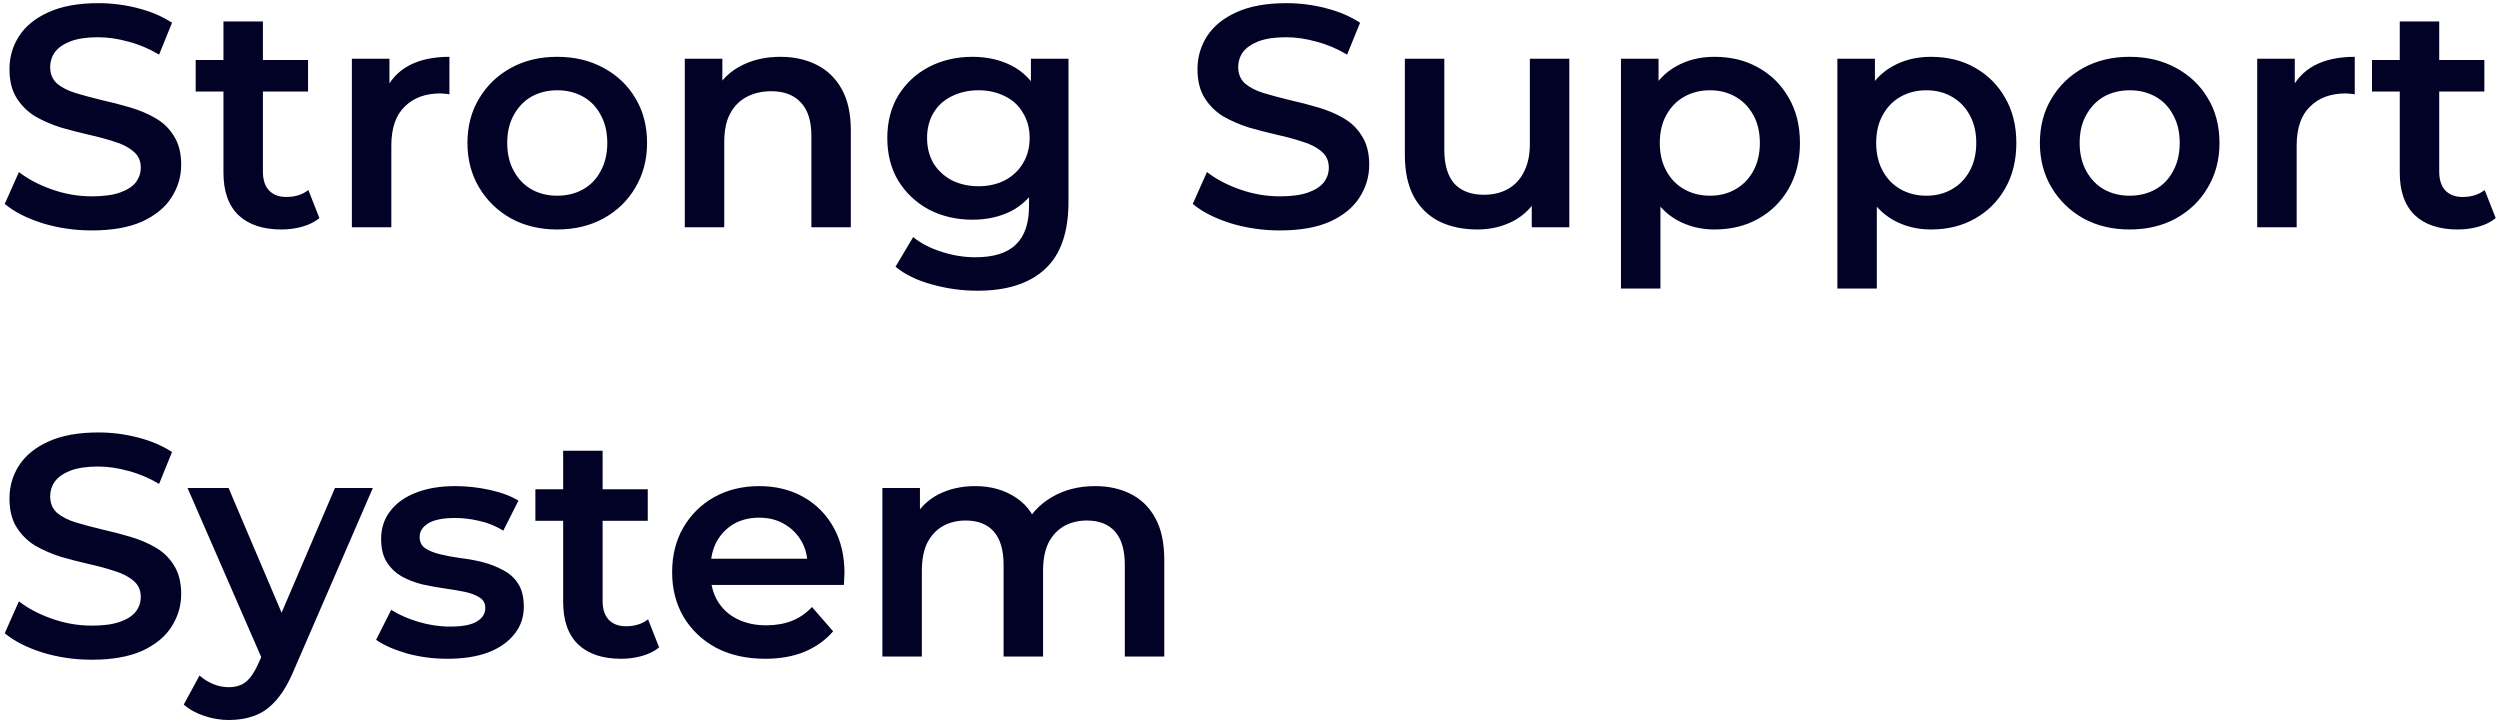 <svg width="396" height="115" viewBox="0 0 396 115" fill="none" xmlns="http://www.w3.org/2000/svg">
<path d="M14.55 36.5C11.817 36.5 9.2 36.117 6.7 35.35C4.2 34.55 2.217 33.533 0.75 32.3L3 27.25C4.4 28.35 6.133 29.267 8.2 30C10.267 30.733 12.383 31.1 14.55 31.1C16.383 31.1 17.867 30.9 19 30.5C20.133 30.1 20.967 29.567 21.5 28.9C22.033 28.2 22.3 27.417 22.3 26.55C22.3 25.483 21.917 24.633 21.15 24C20.383 23.333 19.383 22.817 18.15 22.45C16.95 22.05 15.6 21.683 14.1 21.35C12.633 21.017 11.15 20.633 9.65 20.2C8.183 19.733 6.833 19.15 5.6 18.45C4.4 17.717 3.417 16.75 2.65 15.55C1.883 14.35 1.5 12.817 1.5 10.95C1.5 9.05 2 7.317 3 5.75C4.033 4.15 5.583 2.883 7.65 1.95C9.75 0.983 12.4 0.5 15.6 0.5C17.7 0.5 19.783 0.767 21.85 1.3C23.917 1.833 25.717 2.6 27.25 3.6L25.2 8.65C23.633 7.717 22.017 7.033 20.35 6.6C18.683 6.133 17.083 5.9 15.55 5.9C13.75 5.9 12.283 6.117 11.15 6.55C10.05 6.983 9.233 7.55 8.7 8.25C8.2 8.95 7.95 9.75 7.95 10.65C7.95 11.717 8.317 12.583 9.05 13.25C9.817 13.883 10.8 14.383 12 14.75C13.233 15.117 14.6 15.483 16.1 15.85C17.6 16.183 19.083 16.567 20.55 17C22.05 17.433 23.4 18 24.6 18.7C25.833 19.4 26.817 20.35 27.55 21.55C28.317 22.75 28.7 24.267 28.7 26.1C28.7 27.967 28.183 29.7 27.15 31.3C26.15 32.867 24.6 34.133 22.5 35.1C20.4 36.033 17.75 36.5 14.55 36.5ZM44.595 36.35C41.662 36.35 39.395 35.6 37.795 34.1C36.195 32.567 35.395 30.317 35.395 27.35V3.4H41.645V27.2C41.645 28.467 41.962 29.45 42.595 30.15C43.262 30.85 44.179 31.2 45.345 31.2C46.745 31.2 47.912 30.833 48.845 30.1L50.595 34.55C49.862 35.15 48.962 35.6 47.895 35.9C46.829 36.2 45.729 36.35 44.595 36.35ZM30.995 14.5V9.5H48.795V14.5H30.995ZM55.737 36V9.3H61.687V16.65L60.987 14.5C61.787 12.7 63.037 11.333 64.737 10.4C66.47 9.467 68.62 9 71.187 9V14.95C70.92 14.883 70.67 14.85 70.437 14.85C70.203 14.817 69.97 14.8 69.737 14.8C67.37 14.8 65.487 15.5 64.087 16.9C62.687 18.267 61.987 20.317 61.987 23.05V36H55.737ZM88.245 36.35C85.511 36.35 83.078 35.767 80.945 34.6C78.811 33.4 77.128 31.767 75.894 29.7C74.661 27.633 74.044 25.283 74.044 22.65C74.044 19.983 74.661 17.633 75.894 15.6C77.128 13.533 78.811 11.917 80.945 10.75C83.078 9.583 85.511 9 88.245 9C91.011 9 93.461 9.583 95.594 10.75C97.761 11.917 99.445 13.517 100.645 15.55C101.878 17.583 102.495 19.95 102.495 22.65C102.495 25.283 101.878 27.633 100.645 29.7C99.445 31.767 97.761 33.4 95.594 34.6C93.461 35.767 91.011 36.35 88.245 36.35ZM88.245 31C89.778 31 91.144 30.667 92.344 30C93.544 29.333 94.478 28.367 95.144 27.1C95.844 25.833 96.195 24.35 96.195 22.65C96.195 20.917 95.844 19.433 95.144 18.2C94.478 16.933 93.544 15.967 92.344 15.3C91.144 14.633 89.794 14.3 88.294 14.3C86.761 14.3 85.394 14.633 84.195 15.3C83.028 15.967 82.094 16.933 81.394 18.2C80.695 19.433 80.344 20.917 80.344 22.65C80.344 24.35 80.695 25.833 81.394 27.1C82.094 28.367 83.028 29.333 84.195 30C85.394 30.667 86.745 31 88.245 31ZM123.621 9C125.754 9 127.654 9.417 129.321 10.25C131.021 11.083 132.354 12.367 133.321 14.1C134.288 15.8 134.771 18 134.771 20.7V36H128.521V21.5C128.521 19.133 127.954 17.367 126.821 16.2C125.721 15.033 124.171 14.45 122.171 14.45C120.704 14.45 119.404 14.75 118.271 15.35C117.138 15.95 116.254 16.85 115.621 18.05C115.021 19.217 114.721 20.7 114.721 22.5V36H108.471V9.3H114.421V16.5L113.371 14.3C114.304 12.6 115.654 11.3 117.421 10.4C119.221 9.467 121.288 9 123.621 9ZM154.848 46.05C152.382 46.05 149.965 45.717 147.598 45.05C145.265 44.417 143.348 43.483 141.848 42.25L144.648 37.55C145.815 38.517 147.282 39.283 149.048 39.85C150.848 40.45 152.665 40.75 154.498 40.75C157.432 40.75 159.582 40.067 160.948 38.7C162.315 37.367 162.998 35.35 162.998 32.65V27.9L163.498 21.85L163.298 15.8V9.3H169.248V31.95C169.248 36.783 168.015 40.333 165.548 42.6C163.082 44.9 159.515 46.05 154.848 46.05ZM154.048 34.8C151.515 34.8 149.215 34.267 147.148 33.2C145.115 32.1 143.498 30.583 142.298 28.65C141.132 26.717 140.548 24.45 140.548 21.85C140.548 19.283 141.132 17.033 142.298 15.1C143.498 13.167 145.115 11.667 147.148 10.6C149.215 9.533 151.515 9 154.048 9C156.315 9 158.348 9.45 160.148 10.35C161.948 11.25 163.382 12.65 164.448 14.55C165.548 16.45 166.098 18.883 166.098 21.85C166.098 24.817 165.548 27.267 164.448 29.2C163.382 31.1 161.948 32.517 160.148 33.45C158.348 34.35 156.315 34.8 154.048 34.8ZM154.998 29.5C156.565 29.5 157.965 29.183 159.198 28.55C160.432 27.883 161.382 26.983 162.048 25.85C162.748 24.683 163.098 23.35 163.098 21.85C163.098 20.35 162.748 19.033 162.048 17.9C161.382 16.733 160.432 15.85 159.198 15.25C157.965 14.617 156.565 14.3 154.998 14.3C153.432 14.3 152.015 14.617 150.748 15.25C149.515 15.85 148.548 16.733 147.848 17.9C147.182 19.033 146.848 20.35 146.848 21.85C146.848 23.35 147.182 24.683 147.848 25.85C148.548 26.983 149.515 27.883 150.748 28.55C152.015 29.183 153.432 29.5 154.998 29.5ZM202.734 36.5C200 36.5 197.384 36.117 194.884 35.35C192.384 34.55 190.4 33.533 188.934 32.3L191.184 27.25C192.584 28.35 194.317 29.267 196.384 30C198.45 30.733 200.567 31.1 202.734 31.1C204.567 31.1 206.05 30.9 207.184 30.5C208.317 30.1 209.15 29.567 209.684 28.9C210.217 28.2 210.484 27.417 210.484 26.55C210.484 25.483 210.1 24.633 209.334 24C208.567 23.333 207.567 22.817 206.334 22.45C205.134 22.05 203.784 21.683 202.284 21.35C200.817 21.017 199.334 20.633 197.834 20.2C196.367 19.733 195.017 19.15 193.784 18.45C192.584 17.717 191.6 16.75 190.834 15.55C190.067 14.35 189.684 12.817 189.684 10.95C189.684 9.05 190.184 7.317 191.184 5.75C192.217 4.15 193.767 2.883 195.834 1.95C197.934 0.983 200.584 0.5 203.784 0.5C205.884 0.5 207.967 0.767 210.034 1.3C212.1 1.833 213.9 2.6 215.434 3.6L213.384 8.65C211.817 7.717 210.2 7.033 208.534 6.6C206.867 6.133 205.267 5.9 203.734 5.9C201.934 5.9 200.467 6.117 199.334 6.55C198.234 6.983 197.417 7.55 196.884 8.25C196.384 8.95 196.134 9.75 196.134 10.65C196.134 11.717 196.5 12.583 197.234 13.25C198 13.883 198.984 14.383 200.184 14.75C201.417 15.117 202.784 15.483 204.284 15.85C205.784 16.183 207.267 16.567 208.734 17C210.234 17.433 211.584 18 212.784 18.7C214.017 19.4 215 20.35 215.734 21.55C216.5 22.75 216.884 24.267 216.884 26.1C216.884 27.967 216.367 29.7 215.334 31.3C214.334 32.867 212.784 34.133 210.684 35.1C208.584 36.033 205.934 36.5 202.734 36.5ZM234.029 36.35C231.762 36.35 229.762 35.933 228.029 35.1C226.296 34.233 224.946 32.933 223.979 31.2C223.012 29.433 222.529 27.217 222.529 24.55V9.3H228.779V23.7C228.779 26.1 229.312 27.9 230.379 29.1C231.479 30.267 233.029 30.85 235.029 30.85C236.496 30.85 237.762 30.55 238.829 29.95C239.929 29.35 240.779 28.45 241.379 27.25C242.012 26.05 242.329 24.567 242.329 22.8V9.3H248.579V36H242.629V28.8L243.679 31C242.779 32.733 241.462 34.067 239.729 35C237.996 35.9 236.096 36.35 234.029 36.35ZM271.562 36.35C269.395 36.35 267.412 35.85 265.612 34.85C263.845 33.85 262.429 32.35 261.362 30.35C260.329 28.317 259.812 25.75 259.812 22.65C259.812 19.517 260.312 16.95 261.312 14.95C262.345 12.95 263.745 11.467 265.512 10.5C267.279 9.5 269.295 9 271.562 9C274.195 9 276.512 9.567 278.512 10.7C280.545 11.833 282.145 13.417 283.312 15.45C284.512 17.483 285.112 19.883 285.112 22.65C285.112 25.417 284.512 27.833 283.312 29.9C282.145 31.933 280.545 33.517 278.512 34.65C276.512 35.783 274.195 36.35 271.562 36.35ZM256.762 45.7V9.3H262.712V15.6L262.512 22.7L263.012 29.8V45.7H256.762ZM270.862 31C272.362 31 273.695 30.667 274.862 30C276.062 29.333 277.012 28.367 277.712 27.1C278.412 25.833 278.762 24.35 278.762 22.65C278.762 20.917 278.412 19.433 277.712 18.2C277.012 16.933 276.062 15.967 274.862 15.3C273.695 14.633 272.362 14.3 270.862 14.3C269.362 14.3 268.012 14.633 266.812 15.3C265.612 15.967 264.662 16.933 263.962 18.2C263.262 19.433 262.912 20.917 262.912 22.65C262.912 24.35 263.262 25.833 263.962 27.1C264.662 28.367 265.612 29.333 266.812 30C268.012 30.667 269.362 31 270.862 31ZM305.839 36.35C303.673 36.35 301.689 35.85 299.889 34.85C298.123 33.85 296.706 32.35 295.639 30.35C294.606 28.317 294.089 25.75 294.089 22.65C294.089 19.517 294.589 16.95 295.589 14.95C296.623 12.95 298.023 11.467 299.789 10.5C301.556 9.5 303.573 9 305.839 9C308.473 9 310.789 9.567 312.789 10.7C314.823 11.833 316.423 13.417 317.589 15.45C318.789 17.483 319.389 19.883 319.389 22.65C319.389 25.417 318.789 27.833 317.589 29.9C316.423 31.933 314.823 33.517 312.789 34.65C310.789 35.783 308.473 36.35 305.839 36.35ZM291.039 45.7V9.3H296.989V15.6L296.789 22.7L297.289 29.8V45.7H291.039ZM305.139 31C306.639 31 307.973 30.667 309.139 30C310.339 29.333 311.289 28.367 311.989 27.1C312.689 25.833 313.039 24.35 313.039 22.65C313.039 20.917 312.689 19.433 311.989 18.2C311.289 16.933 310.339 15.967 309.139 15.3C307.973 14.633 306.639 14.3 305.139 14.3C303.639 14.3 302.289 14.633 301.089 15.3C299.889 15.967 298.939 16.933 298.239 18.2C297.539 19.433 297.189 20.917 297.189 22.65C297.189 24.35 297.539 25.833 298.239 27.1C298.939 28.367 299.889 29.333 301.089 30C302.289 30.667 303.639 31 305.139 31ZM337.317 36.35C334.583 36.35 332.15 35.767 330.017 34.6C327.883 33.4 326.2 31.767 324.967 29.7C323.733 27.633 323.117 25.283 323.117 22.65C323.117 19.983 323.733 17.633 324.967 15.6C326.2 13.533 327.883 11.917 330.017 10.75C332.15 9.583 334.583 9 337.317 9C340.083 9 342.533 9.583 344.667 10.75C346.833 11.917 348.517 13.517 349.717 15.55C350.95 17.583 351.567 19.95 351.567 22.65C351.567 25.283 350.95 27.633 349.717 29.7C348.517 31.767 346.833 33.4 344.667 34.6C342.533 35.767 340.083 36.35 337.317 36.35ZM337.317 31C338.85 31 340.217 30.667 341.417 30C342.617 29.333 343.55 28.367 344.217 27.1C344.917 25.833 345.267 24.35 345.267 22.65C345.267 20.917 344.917 19.433 344.217 18.2C343.55 16.933 342.617 15.967 341.417 15.3C340.217 14.633 338.867 14.3 337.367 14.3C335.833 14.3 334.467 14.633 333.267 15.3C332.1 15.967 331.167 16.933 330.467 18.2C329.767 19.433 329.417 20.917 329.417 22.65C329.417 24.35 329.767 25.833 330.467 27.1C331.167 28.367 332.1 29.333 333.267 30C334.467 30.667 335.817 31 337.317 31ZM357.543 36V9.3H363.493V16.65L362.793 14.5C363.593 12.7 364.843 11.333 366.543 10.4C368.277 9.467 370.427 9 372.993 9V14.95C372.727 14.883 372.477 14.85 372.243 14.85C372.01 14.817 371.777 14.8 371.543 14.8C369.177 14.8 367.293 15.5 365.893 16.9C364.493 18.267 363.793 20.317 363.793 23.05V36H357.543ZM389.322 36.35C386.389 36.35 384.122 35.6 382.522 34.1C380.922 32.567 380.122 30.317 380.122 27.35V3.4H386.372V27.2C386.372 28.467 386.689 29.45 387.322 30.15C387.989 30.85 388.905 31.2 390.072 31.2C391.472 31.2 392.639 30.833 393.572 30.1L395.322 34.55C394.589 35.15 393.689 35.6 392.622 35.9C391.555 36.2 390.455 36.35 389.322 36.35ZM375.722 14.5V9.5H393.522V14.5H375.722ZM14.55 104.5C11.817 104.5 9.2 104.117 6.7 103.35C4.2 102.55 2.217 101.533 0.75 100.3L3 95.25C4.4 96.35 6.133 97.267 8.2 98C10.267 98.733 12.383 99.1 14.55 99.1C16.383 99.1 17.867 98.9 19 98.5C20.133 98.1 20.967 97.567 21.5 96.9C22.033 96.2 22.3 95.417 22.3 94.55C22.3 93.483 21.917 92.633 21.15 92C20.383 91.333 19.383 90.817 18.15 90.45C16.95 90.05 15.6 89.683 14.1 89.35C12.633 89.017 11.15 88.633 9.65 88.2C8.183 87.733 6.833 87.15 5.6 86.45C4.4 85.717 3.417 84.75 2.65 83.55C1.883 82.35 1.5 80.817 1.5 78.95C1.5 77.05 2 75.317 3 73.75C4.033 72.15 5.583 70.883 7.65 69.95C9.75 68.983 12.4 68.5 15.6 68.5C17.7 68.5 19.783 68.767 21.85 69.3C23.917 69.833 25.717 70.6 27.25 71.6L25.2 76.65C23.633 75.717 22.017 75.033 20.35 74.6C18.683 74.133 17.083 73.9 15.55 73.9C13.75 73.9 12.283 74.117 11.15 74.55C10.05 74.983 9.233 75.55 8.7 76.25C8.2 76.95 7.95 77.75 7.95 78.65C7.95 79.717 8.317 80.583 9.05 81.25C9.817 81.883 10.8 82.383 12 82.75C13.233 83.117 14.6 83.483 16.1 83.85C17.6 84.183 19.083 84.567 20.55 85C22.05 85.433 23.4 86 24.6 86.7C25.833 87.4 26.817 88.35 27.55 89.55C28.317 90.75 28.7 92.267 28.7 94.1C28.7 95.967 28.183 97.7 27.15 99.3C26.15 100.867 24.6 102.133 22.5 103.1C20.4 104.033 17.75 104.5 14.55 104.5ZM36.257 114.05C34.957 114.05 33.657 113.833 32.357 113.4C31.057 112.967 29.974 112.367 29.107 111.6L31.607 107C32.24 107.567 32.957 108.017 33.757 108.35C34.557 108.683 35.374 108.85 36.207 108.85C37.34 108.85 38.257 108.567 38.957 108C39.657 107.433 40.307 106.483 40.907 105.15L42.457 101.65L42.957 100.9L53.057 77.3H59.057L46.557 106.15C45.724 108.15 44.79 109.733 43.757 110.9C42.757 112.067 41.624 112.883 40.357 113.35C39.124 113.817 37.757 114.05 36.257 114.05ZM41.757 104.95L29.707 77.3H36.207L46.007 100.35L41.757 104.95ZM70.871 104.35C68.638 104.35 66.488 104.067 64.421 103.5C62.388 102.9 60.772 102.183 59.572 101.35L61.971 96.6C63.172 97.367 64.605 98 66.272 98.5C67.938 99 69.605 99.25 71.272 99.25C73.238 99.25 74.655 98.983 75.522 98.45C76.421 97.917 76.871 97.2 76.871 96.3C76.871 95.567 76.572 95.017 75.972 94.65C75.371 94.25 74.588 93.95 73.621 93.75C72.655 93.55 71.572 93.367 70.371 93.2C69.205 93.033 68.022 92.817 66.822 92.55C65.655 92.25 64.588 91.833 63.621 91.3C62.655 90.733 61.871 89.983 61.272 89.05C60.672 88.117 60.371 86.883 60.371 85.35C60.371 83.65 60.855 82.183 61.822 80.95C62.788 79.683 64.138 78.717 65.871 78.05C67.638 77.35 69.722 77 72.121 77C73.921 77 75.738 77.2 77.572 77.6C79.405 78 80.921 78.567 82.121 79.3L79.722 84.05C78.455 83.283 77.171 82.767 75.871 82.5C74.605 82.2 73.338 82.05 72.072 82.05C70.171 82.05 68.755 82.333 67.822 82.9C66.921 83.467 66.472 84.183 66.472 85.05C66.472 85.85 66.772 86.45 67.371 86.85C67.972 87.25 68.755 87.567 69.722 87.8C70.688 88.033 71.755 88.233 72.921 88.4C74.121 88.533 75.305 88.75 76.472 89.05C77.638 89.35 78.705 89.767 79.671 90.3C80.671 90.8 81.472 91.517 82.072 92.45C82.671 93.383 82.972 94.6 82.972 96.1C82.972 97.767 82.472 99.217 81.472 100.45C80.505 101.683 79.121 102.65 77.322 103.35C75.522 104.017 73.371 104.35 70.871 104.35ZM98.404 104.35C95.471 104.35 93.204 103.6 91.604 102.1C90.004 100.567 89.204 98.317 89.204 95.35V71.4H95.454V95.2C95.454 96.467 95.771 97.45 96.404 98.15C97.071 98.85 97.987 99.2 99.154 99.2C100.554 99.2 101.721 98.833 102.654 98.1L104.404 102.55C103.671 103.15 102.771 103.6 101.704 103.9C100.637 104.2 99.537 104.35 98.404 104.35ZM84.804 82.5V77.5H102.604V82.5H84.804ZM121.216 104.35C118.25 104.35 115.65 103.767 113.416 102.6C111.216 101.4 109.5 99.767 108.266 97.7C107.066 95.633 106.466 93.283 106.466 90.65C106.466 87.983 107.05 85.633 108.216 83.6C109.416 81.533 111.05 79.917 113.116 78.75C115.216 77.583 117.6 77 120.266 77C122.866 77 125.183 77.567 127.216 78.7C129.25 79.833 130.85 81.433 132.016 83.5C133.183 85.567 133.766 88 133.766 90.8C133.766 91.067 133.75 91.367 133.716 91.7C133.716 92.033 133.7 92.35 133.666 92.65H111.416V88.5H130.366L127.916 89.8C127.95 88.267 127.633 86.917 126.966 85.75C126.3 84.583 125.383 83.667 124.216 83C123.083 82.333 121.766 82 120.266 82C118.733 82 117.383 82.333 116.216 83C115.083 83.667 114.183 84.6 113.516 85.8C112.883 86.967 112.566 88.35 112.566 89.95V90.95C112.566 92.55 112.933 93.967 113.666 95.2C114.4 96.433 115.433 97.383 116.766 98.05C118.1 98.717 119.633 99.05 121.366 99.05C122.866 99.05 124.216 98.817 125.416 98.35C126.616 97.883 127.683 97.15 128.616 96.15L131.966 100C130.766 101.4 129.25 102.483 127.416 103.25C125.616 103.983 123.55 104.35 121.216 104.35ZM173.47 77C175.603 77 177.487 77.417 179.12 78.25C180.787 79.083 182.087 80.367 183.02 82.1C183.953 83.8 184.42 86 184.42 88.7V104H178.17V89.5C178.17 87.133 177.653 85.367 176.62 84.2C175.587 83.033 174.103 82.45 172.17 82.45C170.803 82.45 169.587 82.75 168.52 83.35C167.487 83.95 166.67 84.833 166.07 86C165.503 87.167 165.22 88.65 165.22 90.45V104H158.97V89.5C158.97 87.133 158.453 85.367 157.42 84.2C156.387 83.033 154.903 82.45 152.97 82.45C151.603 82.45 150.387 82.75 149.32 83.35C148.287 83.95 147.47 84.833 146.87 86C146.303 87.167 146.02 88.65 146.02 90.45V104H139.77V77.3H145.72V84.4L144.67 82.3C145.57 80.567 146.87 79.25 148.57 78.35C150.303 77.45 152.27 77 154.47 77C156.97 77 159.137 77.617 160.97 78.85C162.837 80.083 164.07 81.95 164.67 84.45L162.22 83.6C163.087 81.6 164.52 80 166.52 78.8C168.52 77.6 170.837 77 173.47 77Z" fill="#020126"/>
</svg>
